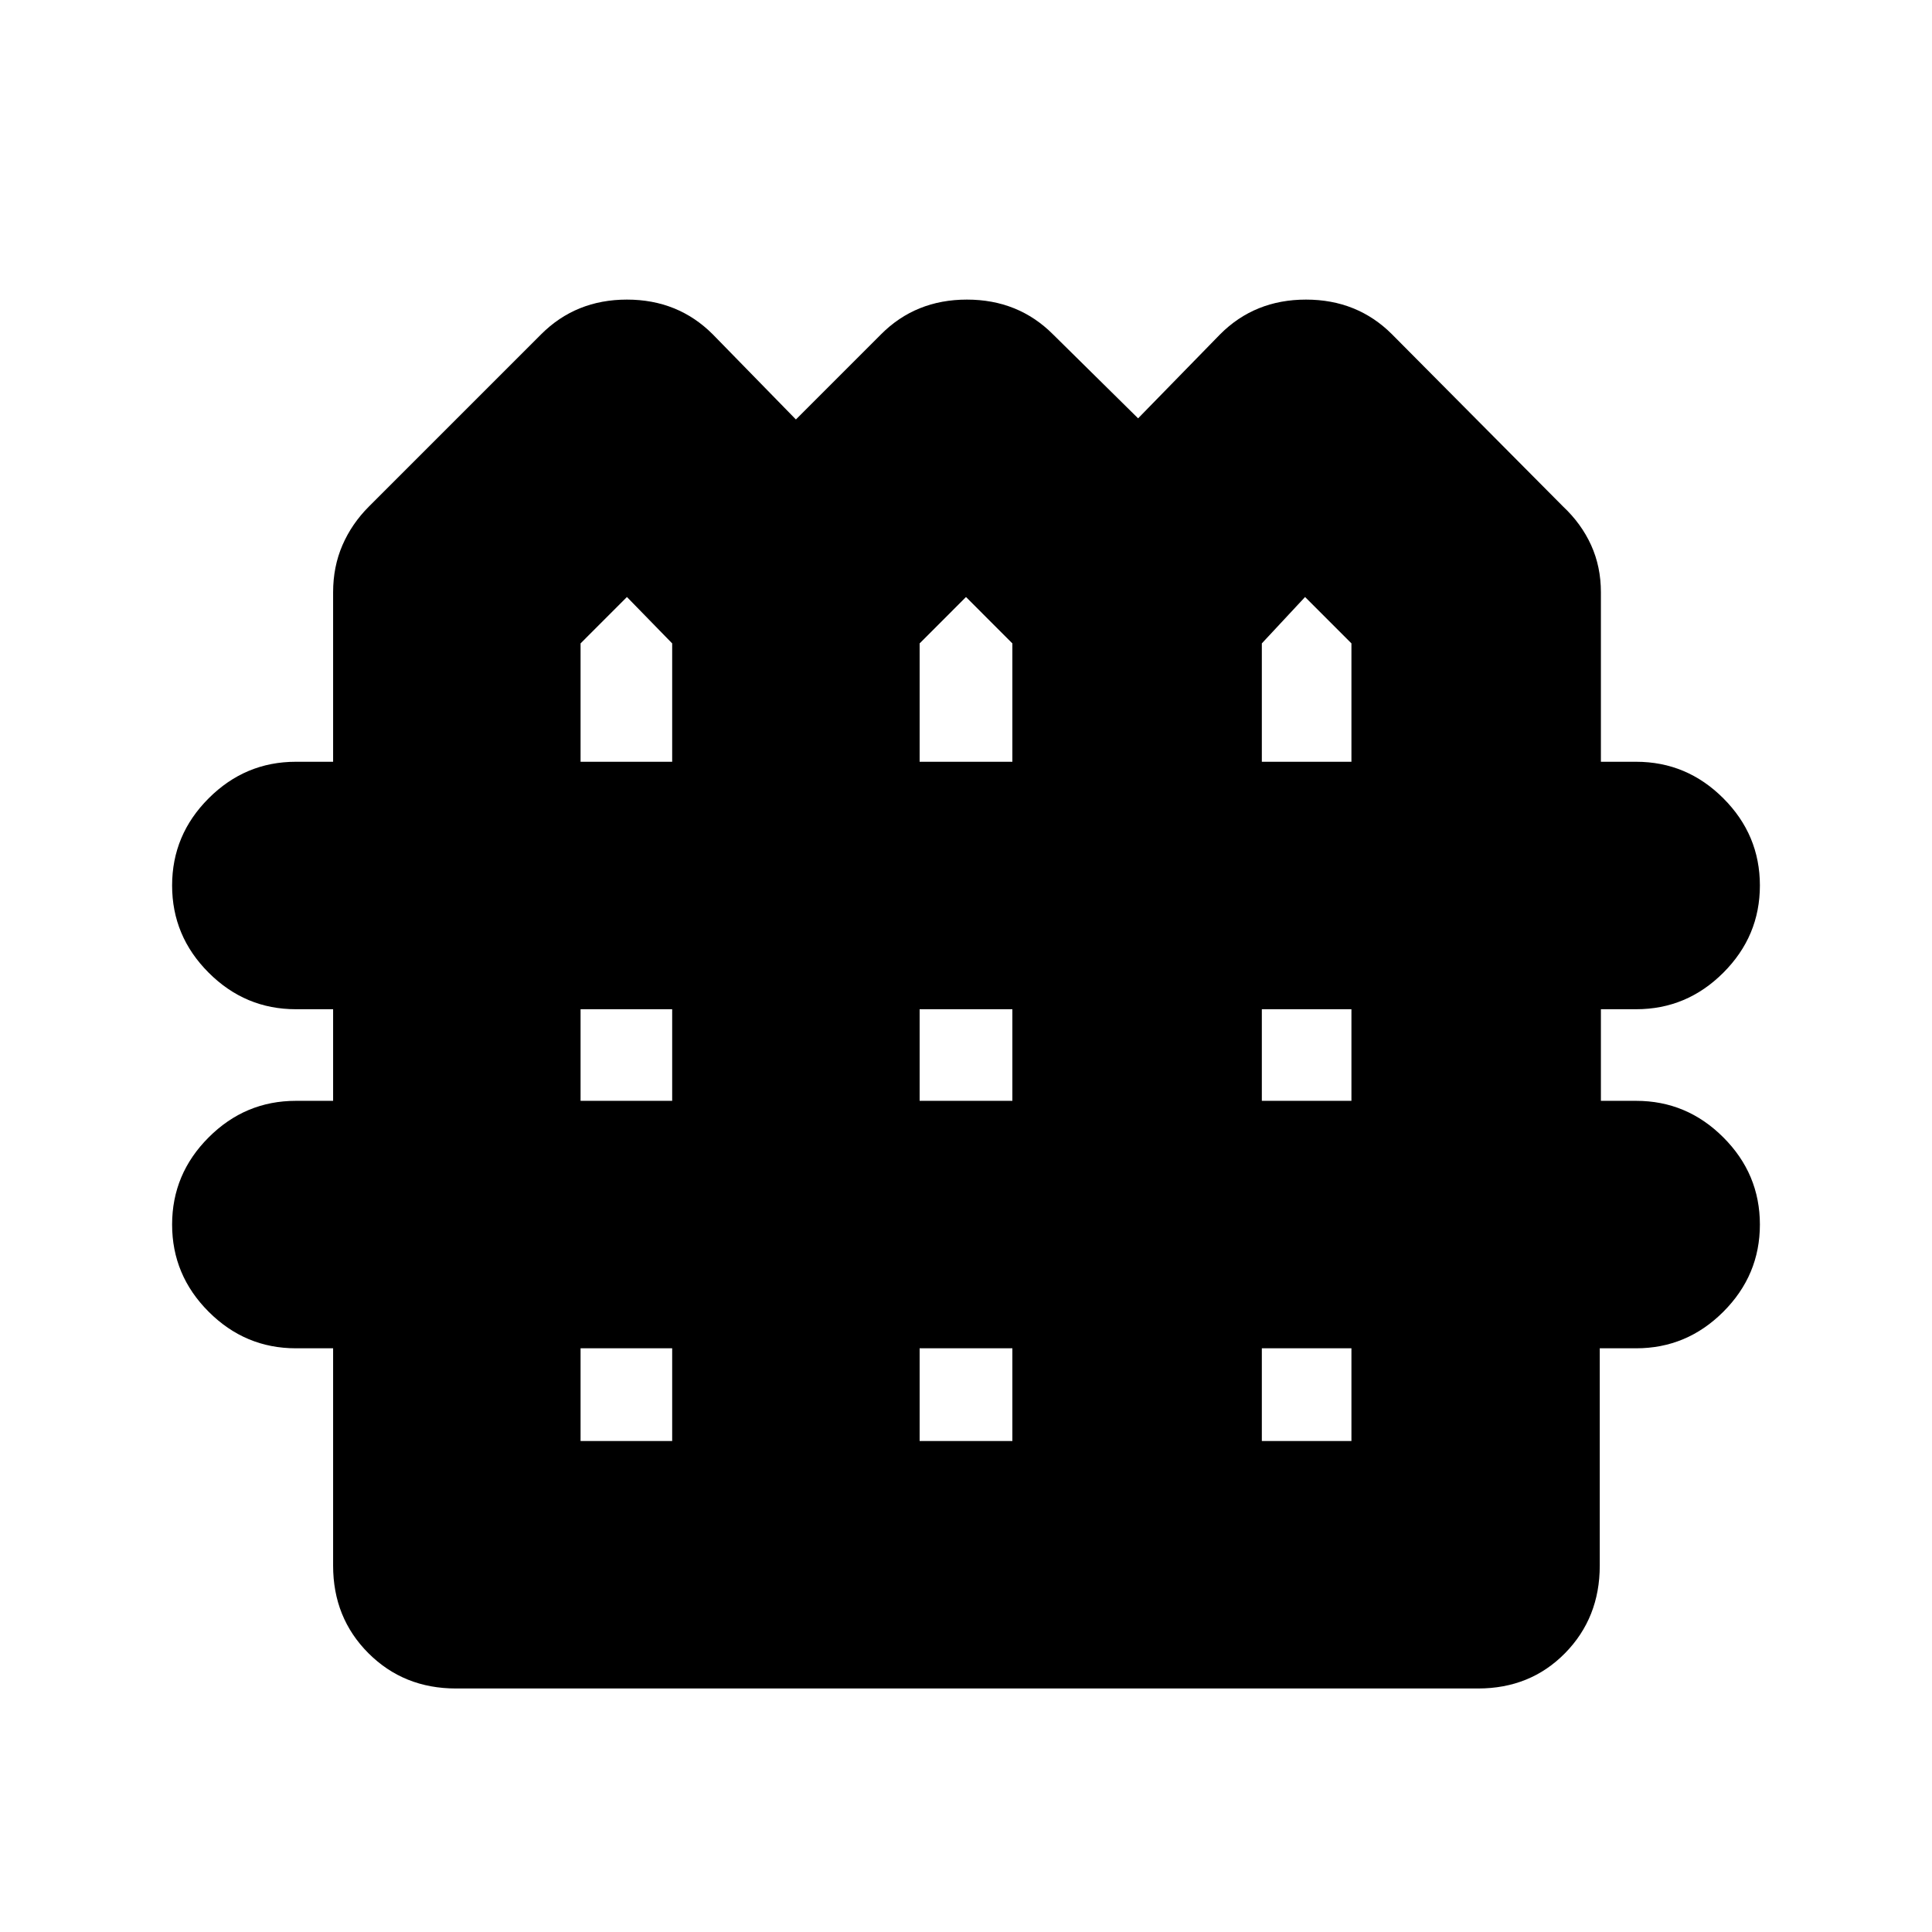 <svg xmlns="http://www.w3.org/2000/svg" height="24" viewBox="0 -960 960 960" width="24"><path d="M226.56-121q-25.95 0-43.5-17.54-17.54-17.55-17.54-43.5v-108H147q-25.17 0-43.32-18.16-18.16-18.16-18.16-43.32 0-25.17 18.16-43.32Q121.83-413 147-413h18.52v-45.52H147q-25.17 0-43.32-18.16Q85.52-494.83 85.52-520t18.16-43.32q18.15-18.16 43.32-18.16h18.52v-84.22q0-12.69 4.63-23.39 4.63-10.69 13.2-19.26l85.52-85.52q17.26-17.26 42.65-17.26 25.39 0 42.65 17.26l41.31 42.3 42.3-42.3q17.19-17.26 42.68-17.26 25.5 0 42.76 17.26l42.3 41.74 40.74-41.74q17.19-17.26 42.68-17.26 25.5 0 42.76 17.26l84.95 85.52q9.13 8.57 13.98 19.26 4.85 10.7 4.85 23.39v84.22H813q25.17 0 43.32 18.16 18.16 18.15 18.16 43.32t-18.16 43.32q-18.15 18.16-43.32 18.16h-17.52V-413H813q25.17 0 43.32 18.16 18.16 18.15 18.16 43.32 0 25.16-18.16 43.32-18.15 18.16-43.32 18.16h-18.09v108q0 25.95-17.26 43.5Q760.39-121 734.44-121H226.56Zm61.92-460.48H334v-58.82l-22.48-23.05-23.04 23.05v58.82Zm168.48 0h46.08v-58.82L480-663.35l-23.04 23.05v58.82Zm170.04 0h44.52v-58.82l-23.04-23.05L627-640.3v58.82ZM288.48-413H334v-45.52h-45.52V-413Zm168.48 0h46.08v-45.52h-46.08V-413ZM627-413h44.52v-45.52H627V-413ZM288.48-243.96H334v-46.08h-45.52v46.08Zm168.48 0h46.08v-46.08h-46.08v46.08Zm170.04 0h44.52v-46.08H627v46.08Z"/></svg>